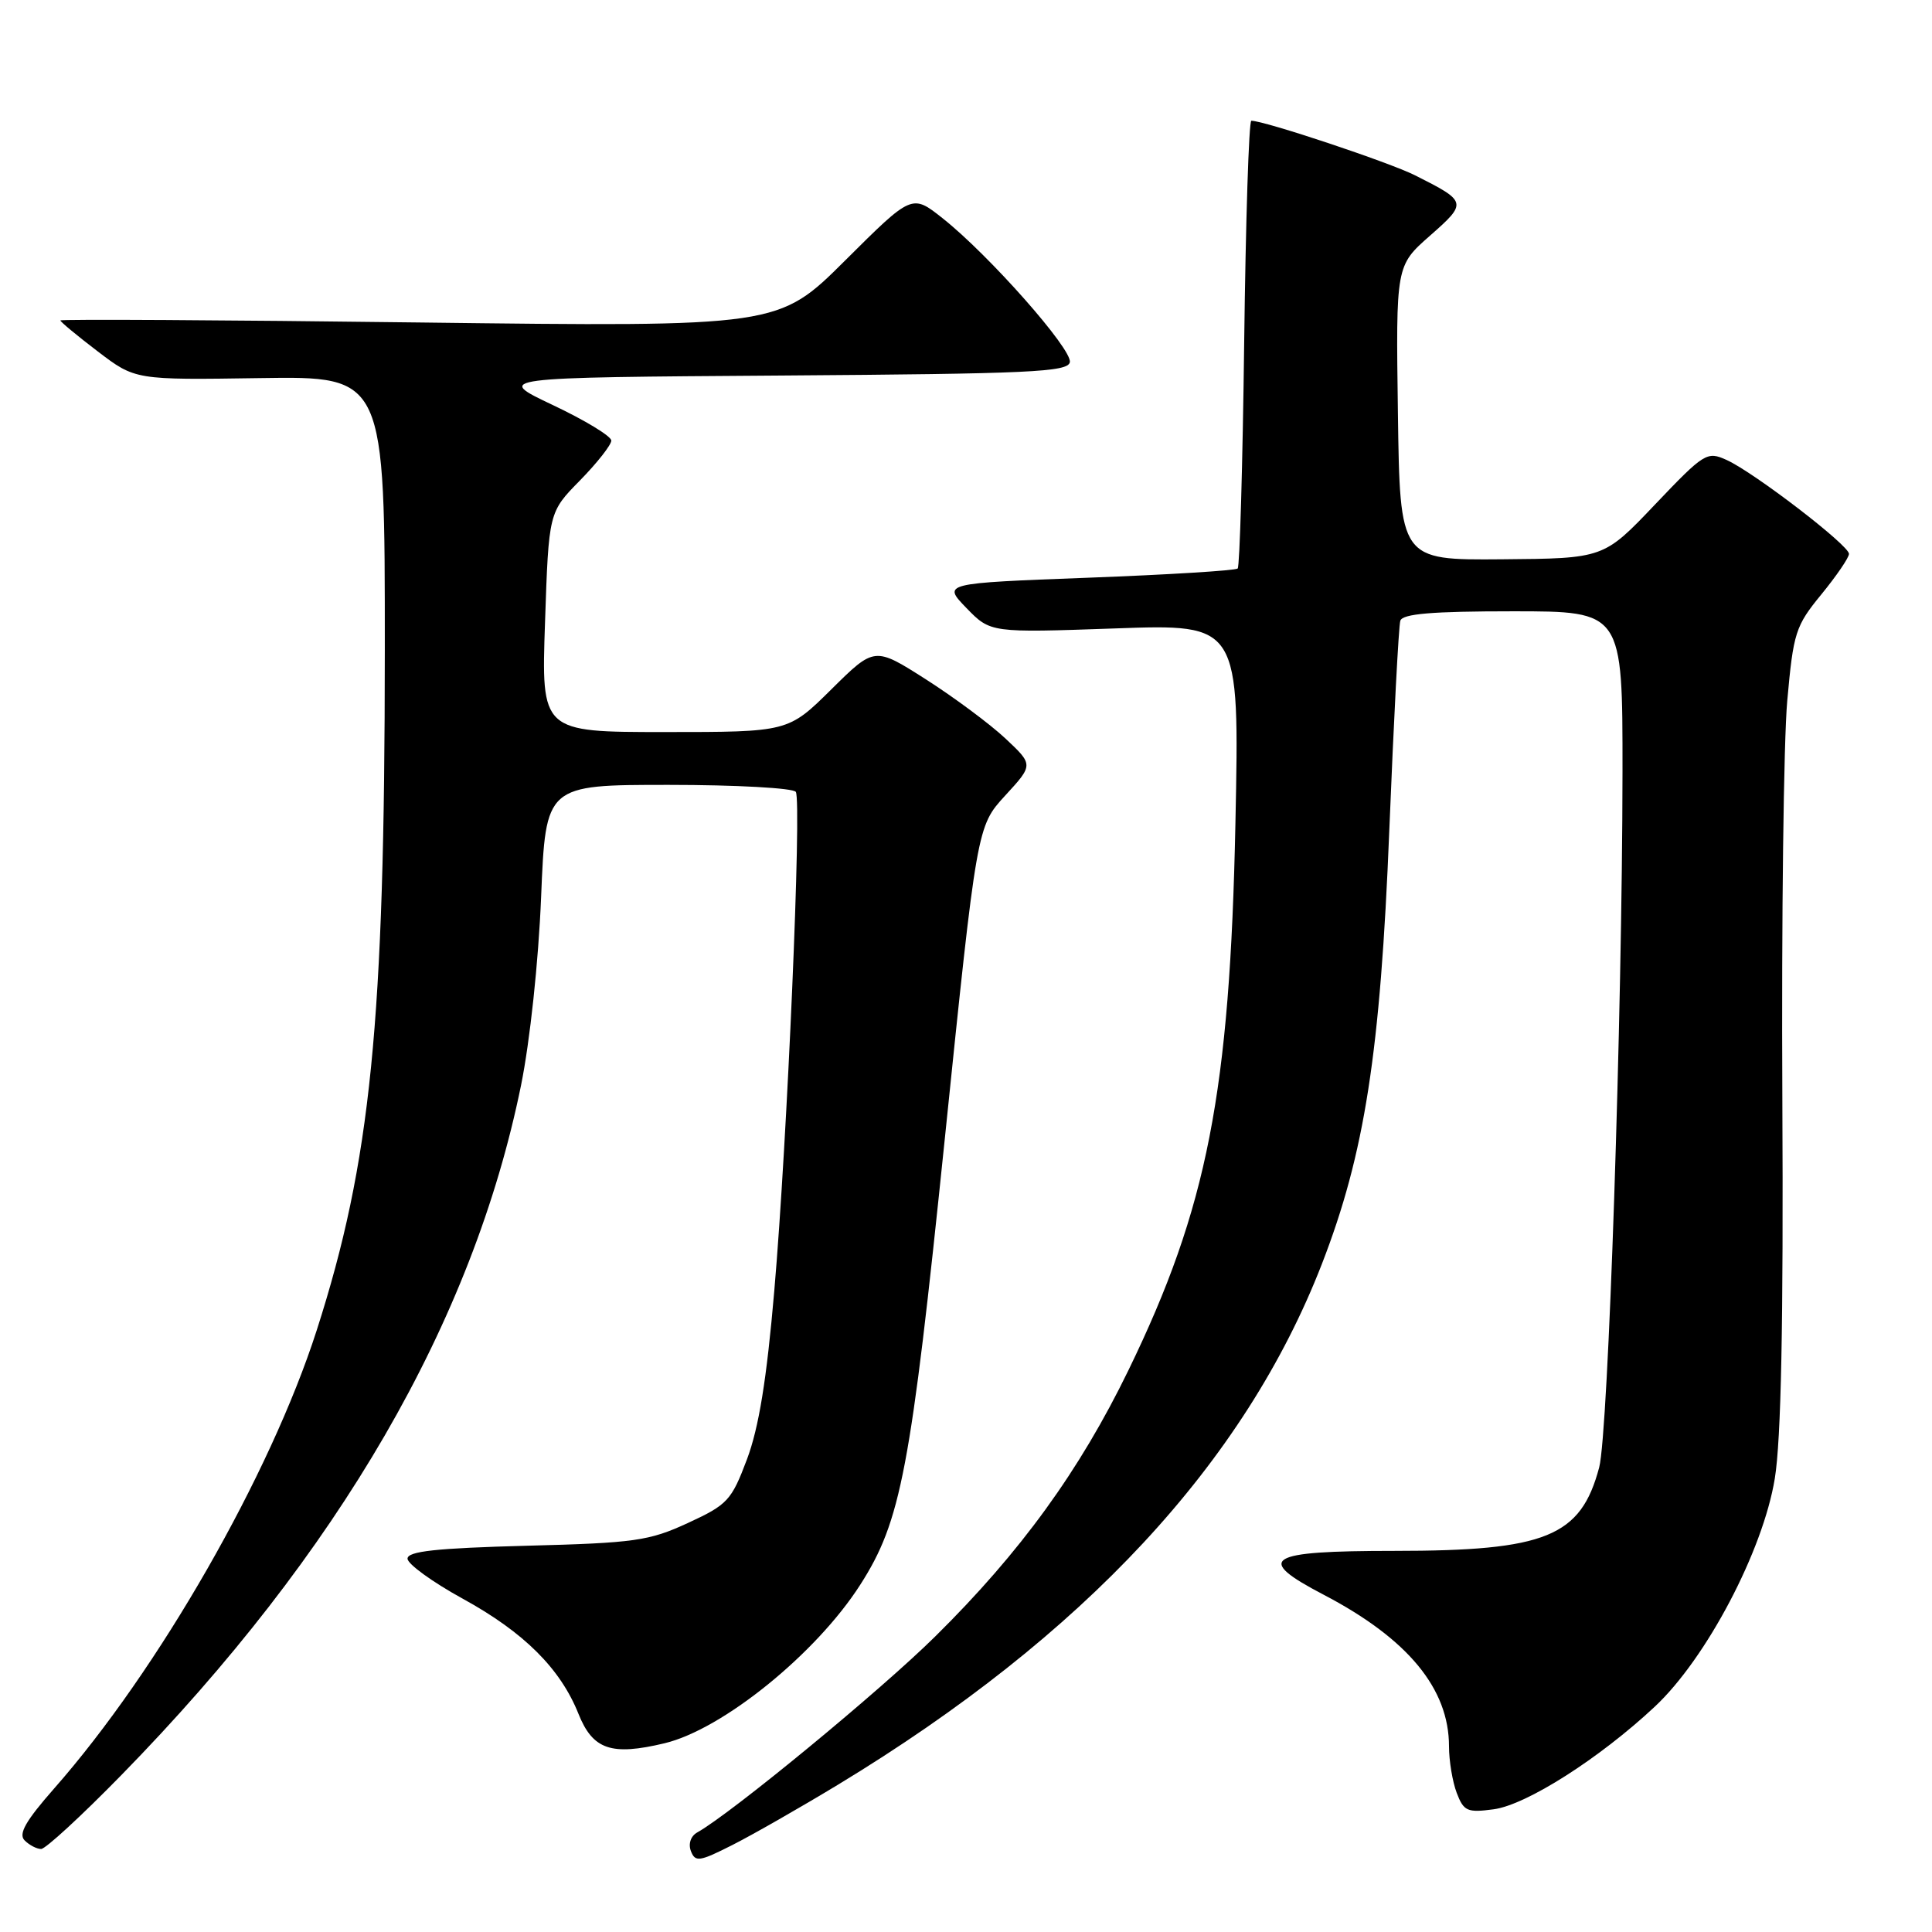 <?xml version="1.0" encoding="UTF-8" standalone="no"?>
<!DOCTYPE svg PUBLIC "-//W3C//DTD SVG 1.1//EN" "http://www.w3.org/Graphics/SVG/1.1/DTD/svg11.dtd" >
<svg xmlns="http://www.w3.org/2000/svg" xmlns:xlink="http://www.w3.org/1999/xlink" version="1.1" viewBox="0 0 256 256">
 <g >
 <path fill="currentColor"
d=" M 111.09 236.45 C 143.67 216.69 164.92 193.82 175.15 167.50 C 180.83 152.87 182.91 139.50 184.09 110.00 C 184.68 95.42 185.33 82.94 185.55 82.25 C 185.84 81.33 189.72 81.00 200.47 81.00 C 215.00 81.00 215.00 81.00 214.99 102.25 C 214.96 134.54 213.11 189.87 211.90 194.44 C 209.46 203.62 204.86 205.50 184.75 205.50 C 167.75 205.50 166.16 206.49 175.41 211.32 C 186.54 217.14 192.00 223.75 192.00 231.40 C 192.00 233.31 192.46 236.08 193.02 237.56 C 193.95 240.00 194.42 240.21 197.92 239.74 C 202.26 239.16 211.92 233.01 219.26 226.15 C 226.09 219.77 233.61 205.49 235.17 195.91 C 236.01 190.76 236.32 175.38 236.17 145.50 C 236.05 121.85 236.34 98.16 236.82 92.86 C 237.63 83.82 237.91 82.94 241.34 78.76 C 243.35 76.30 245.00 73.89 245.00 73.39 C 245.00 72.25 232.44 62.61 228.79 60.95 C 226.19 59.77 225.83 59.99 219.29 66.86 C 212.50 74.00 212.50 74.00 199.00 74.11 C 185.50 74.22 185.50 74.22 185.23 54.71 C 184.96 35.21 184.96 35.21 189.48 31.23 C 194.46 26.85 194.42 26.71 187.50 23.23 C 184.08 21.51 167.55 16.00 165.81 16.00 C 165.48 16.00 165.06 29.24 164.86 45.42 C 164.66 61.60 164.27 75.06 164.00 75.33 C 163.72 75.60 154.81 76.15 144.19 76.55 C 124.88 77.28 124.88 77.28 128.06 80.57 C 131.25 83.85 131.25 83.85 147.75 83.27 C 164.24 82.68 164.24 82.68 163.70 109.09 C 162.97 144.74 159.98 160.05 149.53 181.55 C 143.06 194.87 135.23 205.67 123.95 216.81 C 116.72 223.97 96.92 240.27 92.40 242.80 C 91.53 243.28 91.18 244.31 91.55 245.28 C 92.12 246.77 92.69 246.68 97.05 244.47 C 99.72 243.12 106.04 239.51 111.09 236.45 Z  M 16.06 235.23 C 44.95 205.70 62.65 175.15 69.04 143.81 C 70.22 137.99 71.35 127.47 71.70 118.87 C 72.31 104.00 72.31 104.00 88.60 104.00 C 97.55 104.00 105.14 104.42 105.45 104.93 C 106.25 106.22 104.32 151.10 102.60 171.00 C 101.59 182.80 100.55 189.17 98.98 193.36 C 96.92 198.83 96.41 199.38 91.14 201.81 C 86.00 204.18 84.11 204.45 69.75 204.82 C 57.77 205.14 54.00 205.55 54.00 206.53 C 54.00 207.24 57.30 209.63 61.34 211.85 C 69.43 216.29 74.25 221.09 76.65 227.09 C 78.55 231.84 81.00 232.68 88.06 230.99 C 95.77 229.14 108.14 219.12 113.98 210.00 C 119.39 201.56 120.66 194.89 125.18 151.00 C 129.45 109.50 129.45 109.50 133.19 105.42 C 136.94 101.34 136.94 101.34 133.22 97.85 C 131.17 95.93 126.43 92.41 122.69 90.02 C 115.88 85.68 115.88 85.68 110.16 91.34 C 104.44 97.00 104.44 97.00 88.08 97.00 C 71.72 97.00 71.72 97.00 72.22 82.43 C 72.71 67.87 72.71 67.87 76.86 63.65 C 79.14 61.32 81.00 58.95 81.00 58.38 C 81.00 57.80 77.52 55.69 73.27 53.68 C 65.54 50.02 65.54 50.02 103.51 49.76 C 136.43 49.53 141.51 49.30 141.76 47.99 C 142.09 46.28 131.05 33.79 124.90 28.92 C 120.84 25.70 120.84 25.70 111.99 34.51 C 103.14 43.32 103.14 43.32 55.57 42.73 C 29.41 42.40 8.00 42.28 8.00 42.46 C 8.00 42.64 10.23 44.49 12.96 46.57 C 17.92 50.35 17.92 50.35 34.46 50.10 C 51.00 49.85 51.00 49.85 50.99 86.17 C 50.98 135.59 49.14 153.93 41.97 176.26 C 35.79 195.47 21.01 221.27 7.17 236.99 C 3.40 241.28 2.41 243.01 3.26 243.86 C 3.89 244.49 4.87 245.00 5.45 245.00 C 6.03 245.00 10.80 240.61 16.06 235.23 Z "/>
</g>
</svg>